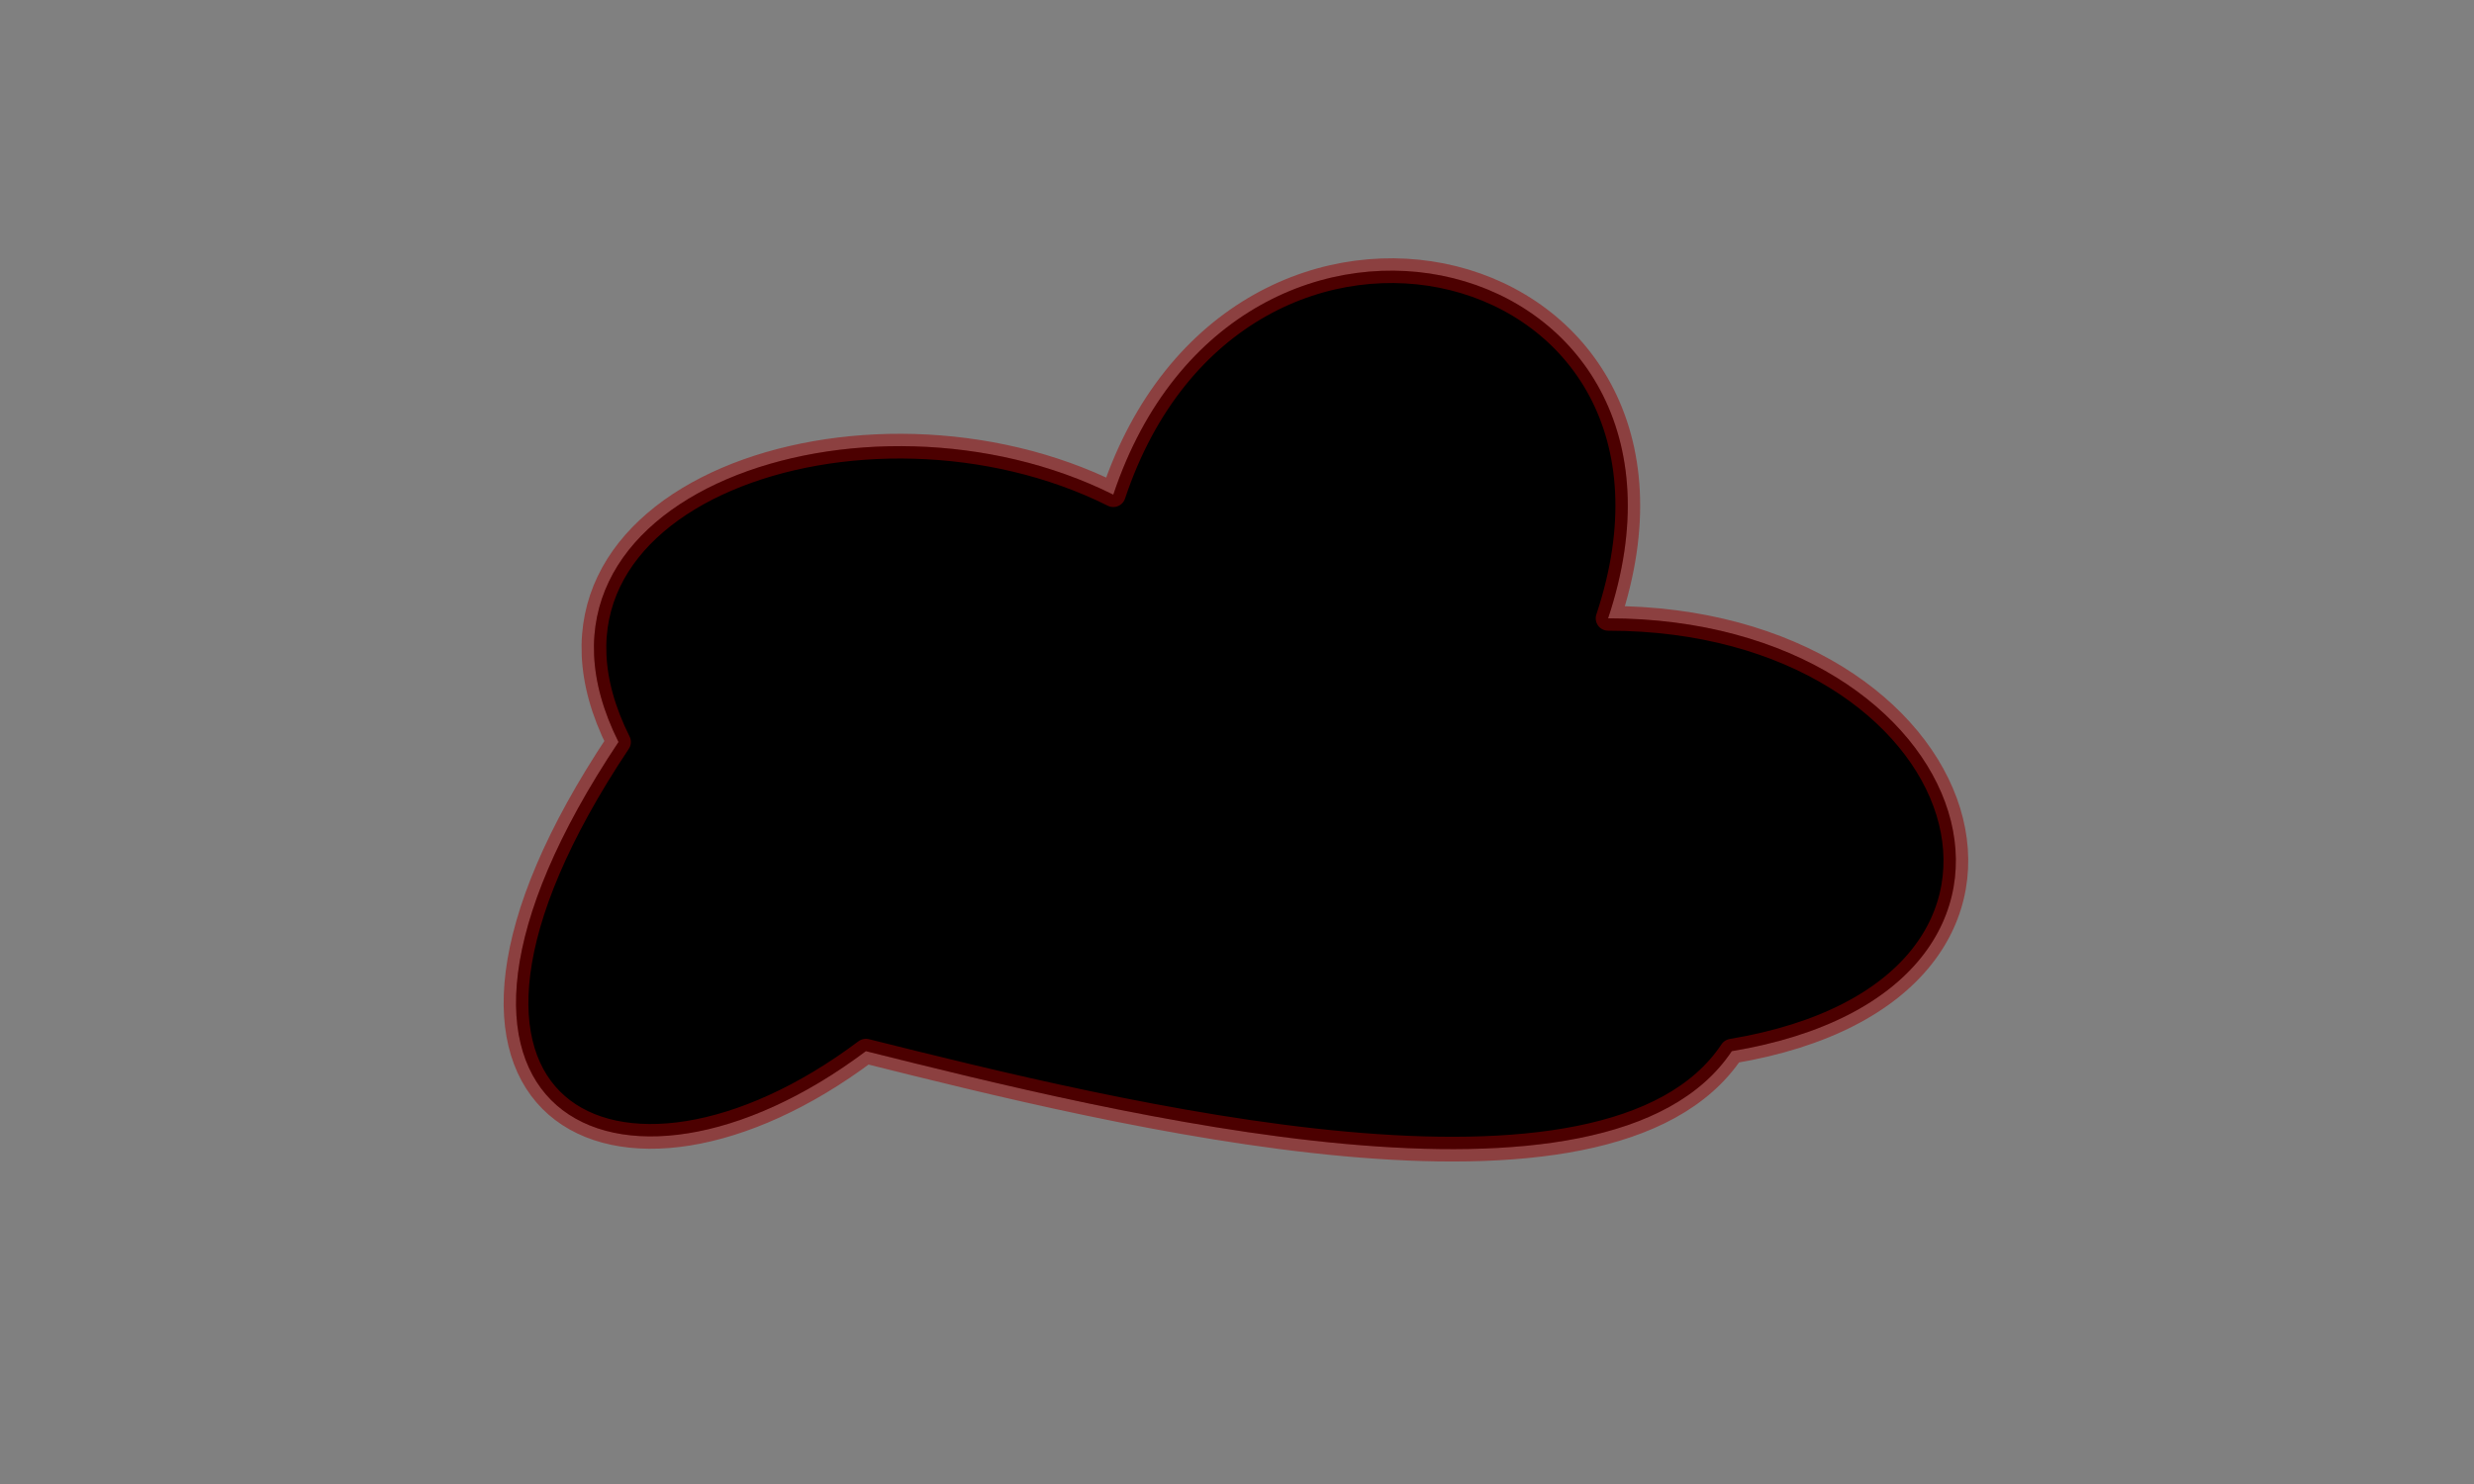 <svg width="200" height="120" viewBox="0 0 200 120" xmlns="http://www.w3.org/2000/svg">
  <rect x="0" y="0" width="200" height="120" fill="#808080" stroke="none"/>
  <defs>
    <!-- Gradient for cloud body -->
    <linearGradient id="cloudGradient" x1="0" y1="0" x2="1" y2="1" gradientUnits="userSpaceOnUse">
      <stop offset="20%" stop-color="#990000" stop-opacity="0.3" />
      <stop offset="100%" stop-color="#660000" stop-opacity="0.3" />
    </linearGradient>
  </defs>
  <!-- Main cloud shapes -->
  <path 
    d="M50 60C40 40 70 30 90 40C100 10 140 20 130 50C160 50 170 80 140 85C130 100 90 90 70 85C50 100 30 90 50 60Z"
    fill="url(#cloudGradient)"
    opacity="0.7"
  />
  <!-- Highlights -->
  <circle cx="80" cy="50" r="12" fill="white" opacity="0.2" />
  <circle cx="120" cy="60" r="10" fill="white" opacity="0.15" />
  <!-- Edge detailing -->
  <path 
    d="M50 60C40 40 70 30 90 40C100 10 140 20 130 50C160 50 170 80 140 85C130 100 90 90 70 85C50 100 30 90 50 60Z"
    stroke="#990000"
    stroke-opacity="0.5"
    stroke-width="2"
    stroke-linejoin="round"
  />
</svg>
